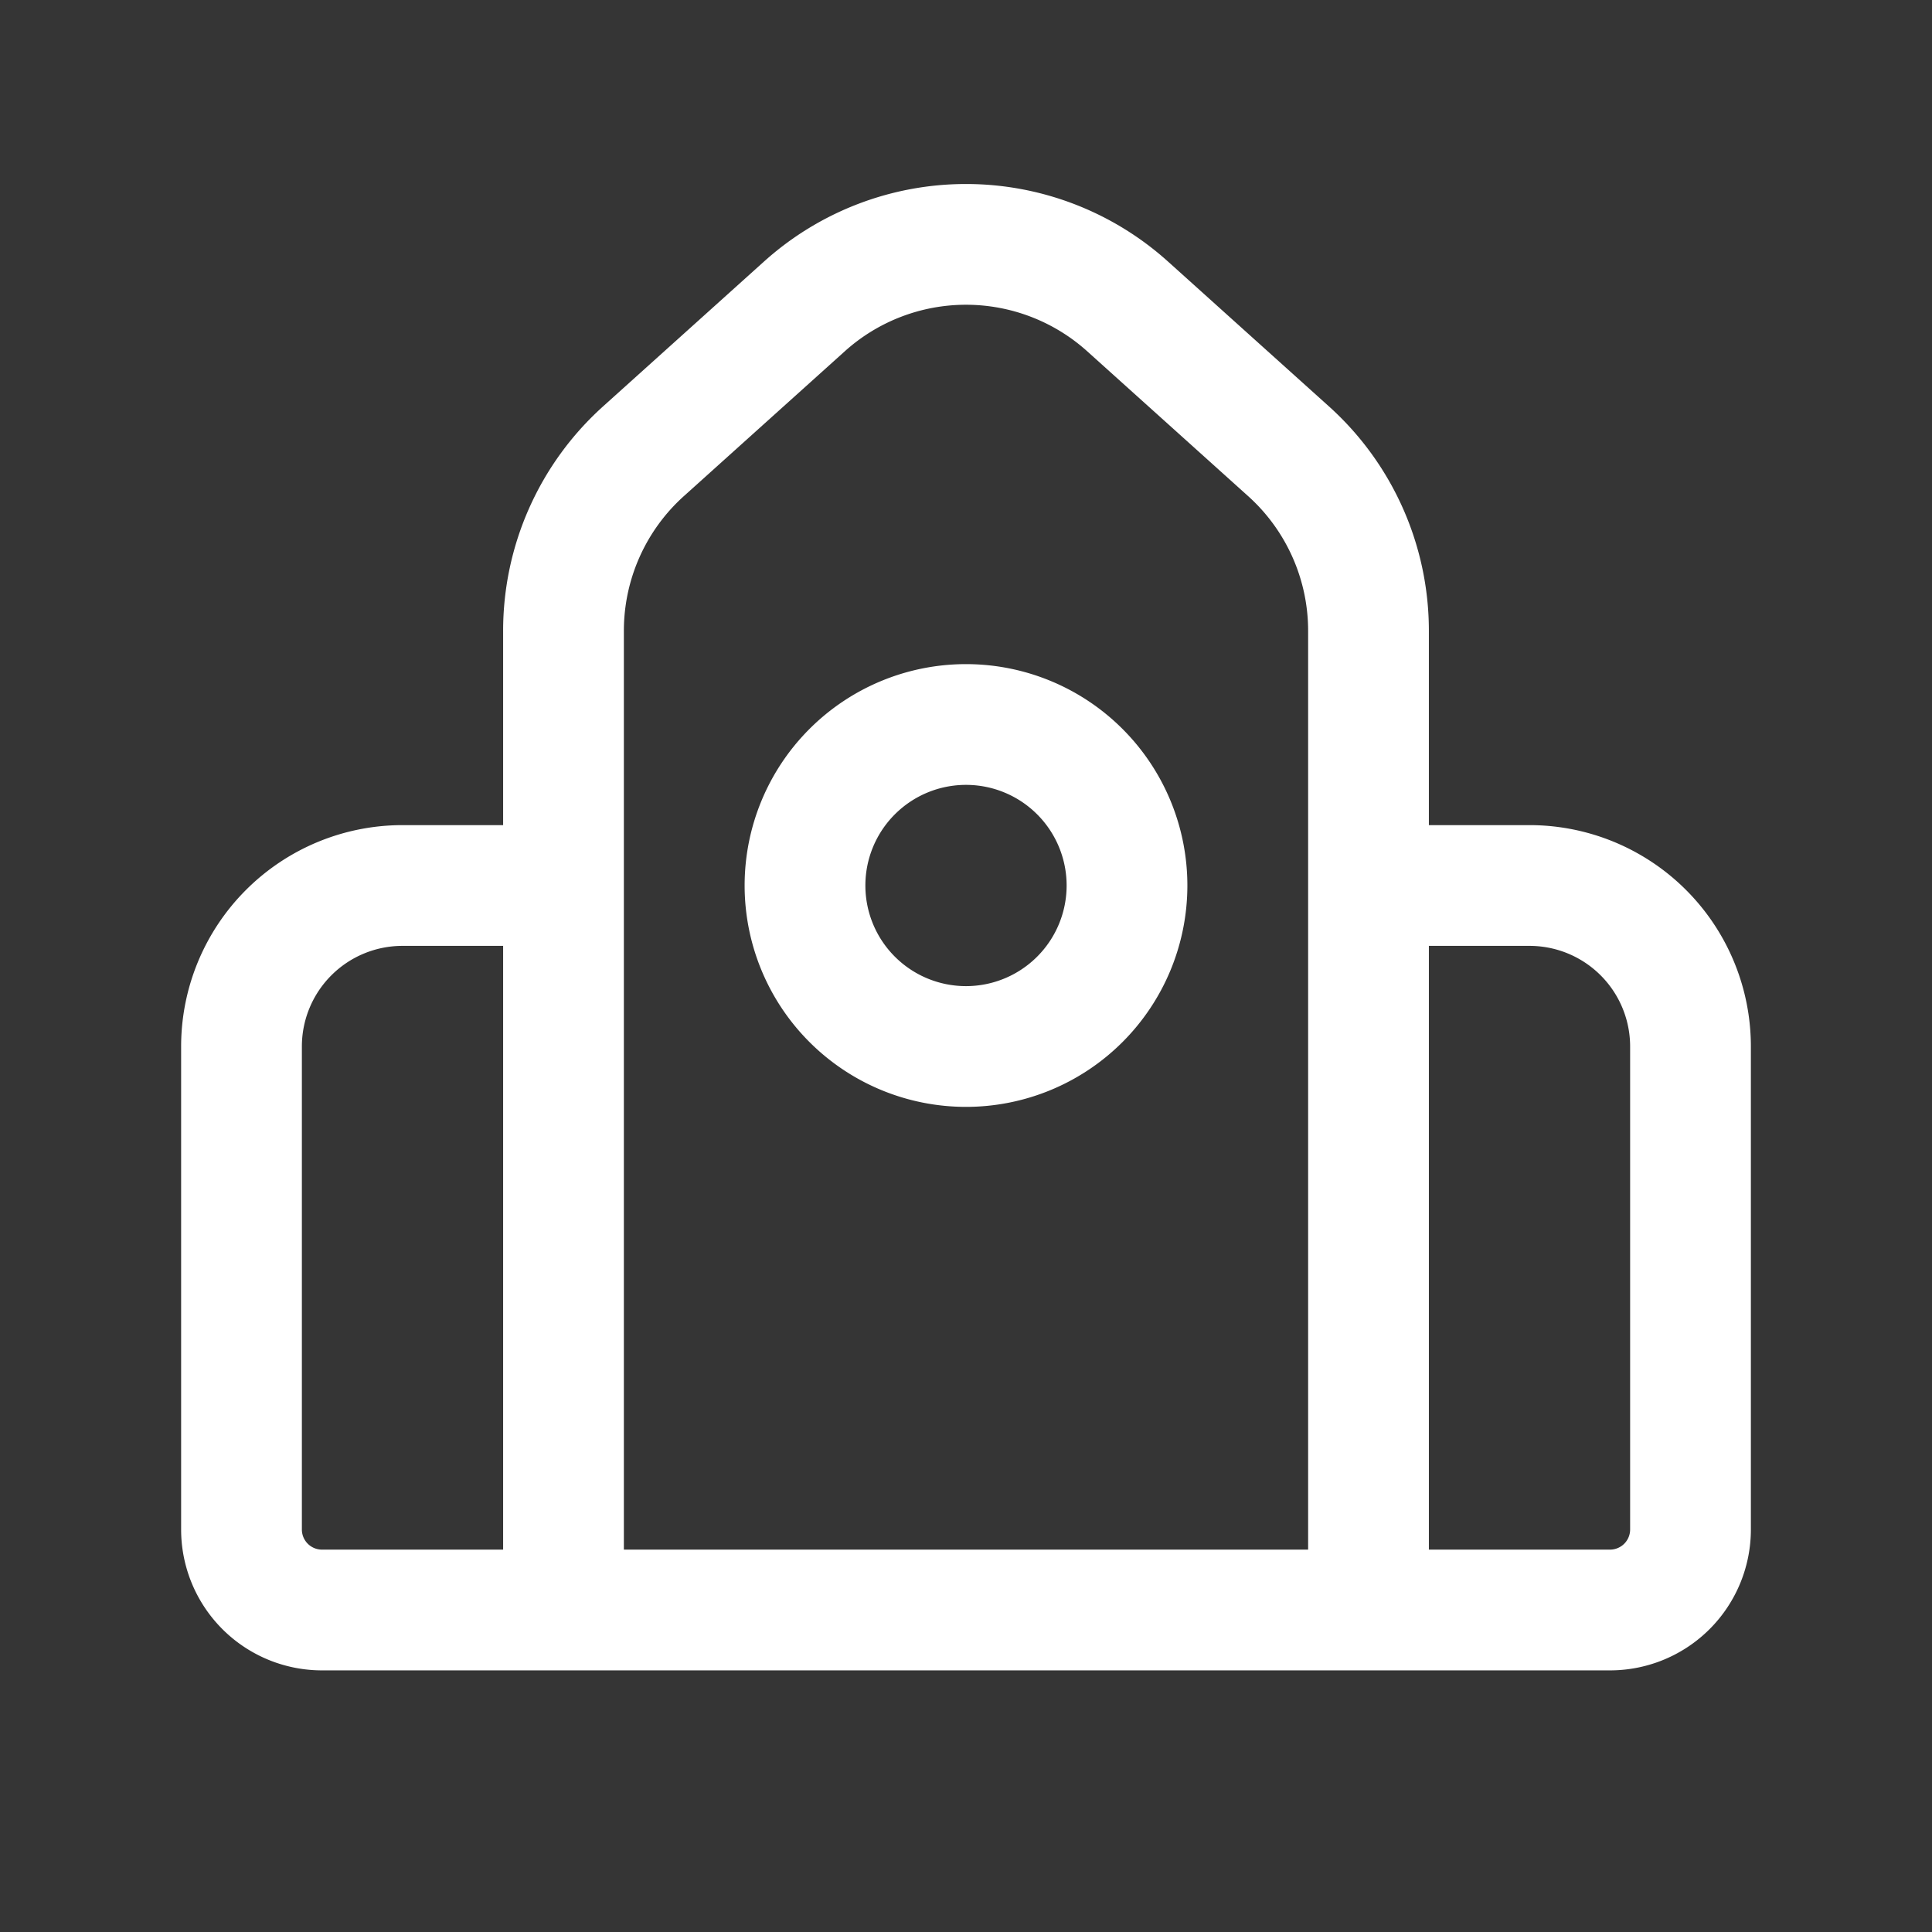 <svg xmlns="http://www.w3.org/2000/svg" width="24" height="24" fill="none"><rect width="100%" height="100%" fill="#333333" stroke="none"/><path fill="#fff" fill-opacity=".01" d="M24 0v24H0V0z"/><path stroke="#FFFFFF" stroke-linejoin="round" stroke-width="1.5" d="M17 20V7.836a3 3 0 0 0-.993-2.23l-2-1.8a3 3 0 0 0-4.014 0l-2 1.8A3 3 0 0 0 7 7.836V20m10 0H7m10 0h3a1 1 0 0 0 1-1v-6a2 2 0 0 0-2-2h-2zM7 20v-9H5a2 2 0 0 0-2 2v6a1 1 0 0 0 1 1zm7-9a2 2 0 1 1-4 0 2 2 0 0 1 4 0Z"/></svg>